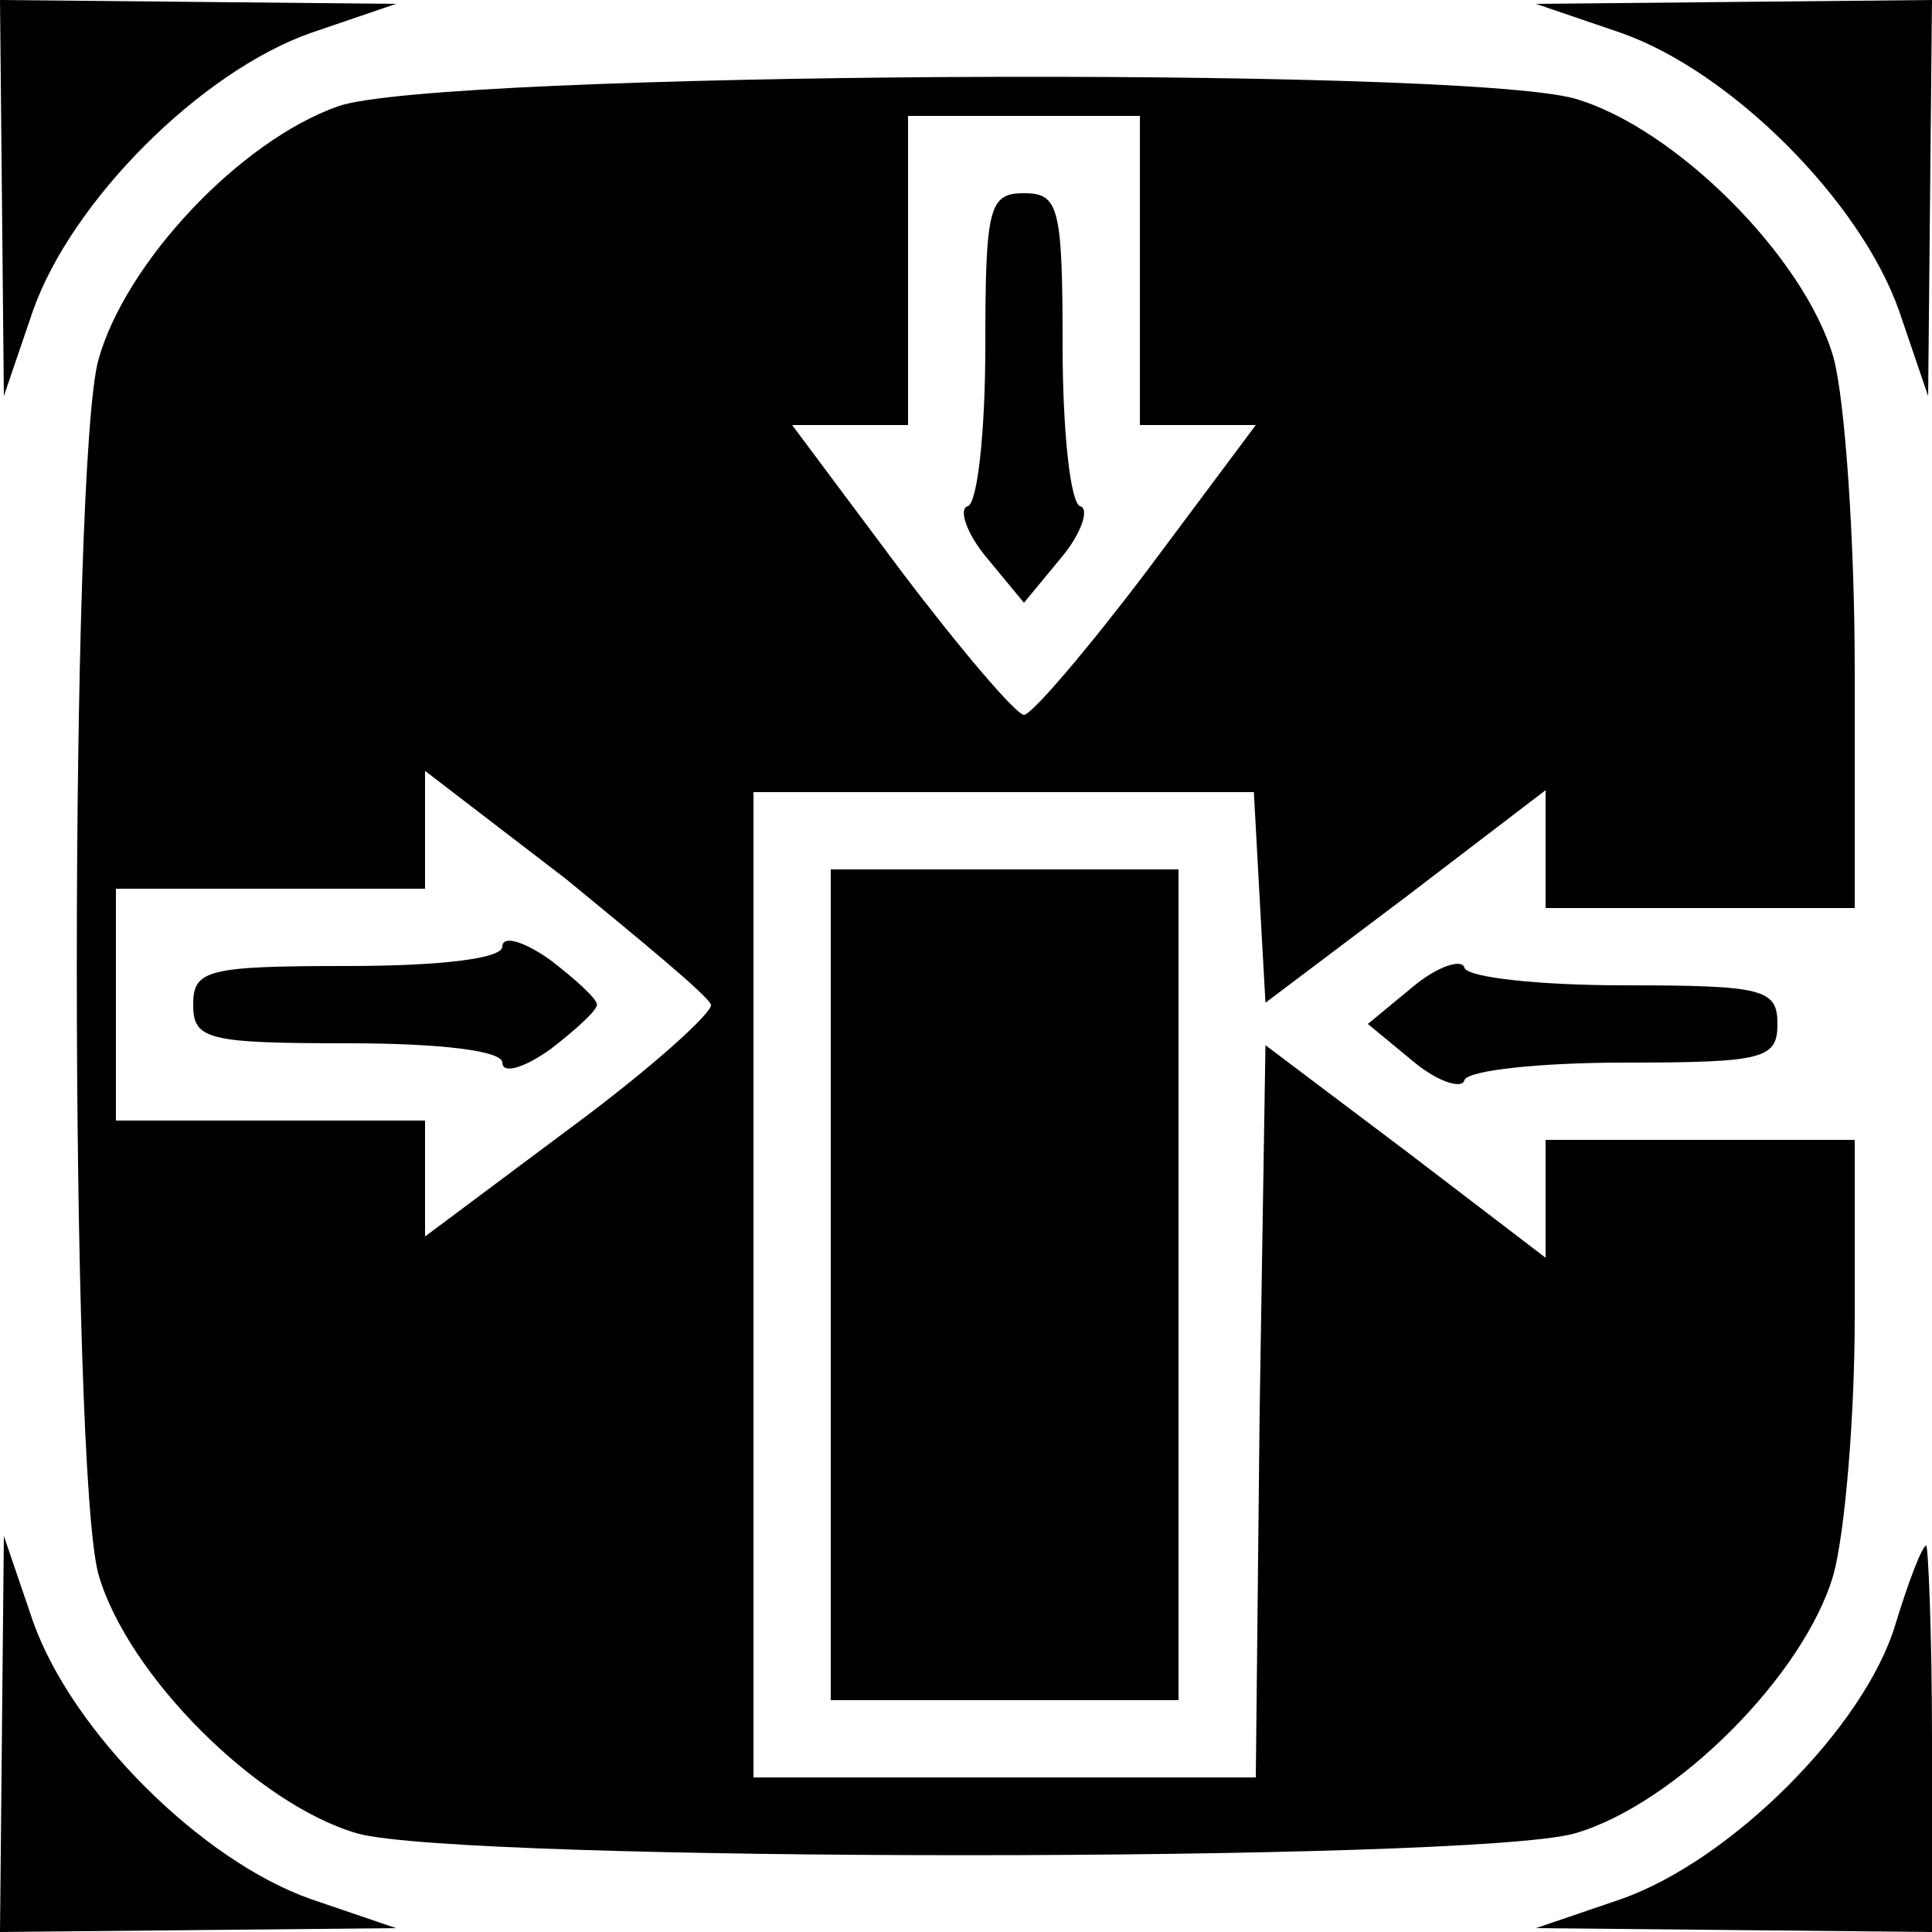 <?xml version="1.0" standalone="no"?>
<!DOCTYPE svg PUBLIC "-//W3C//DTD SVG 20010904//EN"
 "http://www.w3.org/TR/2001/REC-SVG-20010904/DTD/svg10.dtd">
<svg version="1.0" xmlns="http://www.w3.org/2000/svg"
 width="100pt" height="100pt" viewBox="0 0 100 100"
 preserveAspectRatio="xMidYMid meet">

<g transform="translate(0,100) scale(0.1,-0.1)"
fill="#000000" stroke="none">
<path d="M1 898 l1 -103 15 44 c20 57 87 124 144 144 l44 15 -102 1 -103 1 1
-102z"/>
<path d="M839 983 c57 -20 124 -87 144 -144 l15 -44 1 103 1 102 -102 -1 -103
-1 44 -15z"/>
<path d="M175 945 c-51 -18 -110 -81 -124 -131 -15 -53 -15 -576 0 -629 15
-52 82 -119 134 -134 54 -15 576 -15 630 0 52 15 119 82 134 134 6 22 11 82
11 133 l0 92 -80 0 -80 0 0 -30 0 -31 -72 55 -73 55 -3 -189 -2 -190 -130 0
-130 0 0 255 0 255 130 0 129 0 3 -55 3 -54 73 55 72 55 0 -31 0 -30 80 0 80
0 0 123 c0 67 -5 140 -11 162 -15 52 -82 119 -134 134 -62 17 -589 14 -640 -4z
m415 -85 l0 -80 30 0 30 0 -56 -75 c-31 -41 -60 -75 -64 -75 -4 0 -33 34 -64
75 l-56 75 30 0 30 0 0 80 0 80 60 0 60 0 0 -80z m-222 -380 c1 -4 -31 -33
-73 -64 l-75 -56 0 30 0 30 -80 0 -80 0 0 60 0 60 80 0 80 0 0 31 0 30 73 -56
c39 -32 73 -60 75 -65z"/>
<path d="M510 821 c0 -44 -4 -81 -9 -83 -5 -1 -1 -14 10 -27 l19 -23 19 23
c11 13 15 26 10 27 -5 2 -9 39 -9 83 0 72 -2 79 -20 79 -18 0 -20 -7 -20 -79z"/>
<path d="M260 510 c0 -6 -31 -10 -80 -10 -73 0 -80 -2 -80 -20 0 -18 7 -20 80
-20 49 0 80 -4 80 -10 0 -6 11 -3 25 7 13 10 24 20 24 23 0 3 -11 13 -24 23
-14 10 -25 13 -25 7z"/>
<path d="M430 335 l0 -215 90 0 90 0 0 215 0 215 -90 0 -90 0 0 -215z"/>
<path d="M731 489 l-23 -19 23 -19 c13 -11 26 -15 27 -10 2 5 39 9 83 9 72 0
79 2 79 20 0 18 -7 20 -79 20 -44 0 -81 4 -83 9 -1 5 -14 1 -27 -10z"/>
<path d="M1 103 l-1 -103 103 1 102 1 -44 15 c-57 20 -124 87 -144 144 l-15
44 -1 -102z"/>
<path d="M981 159 c-16 -53 -85 -122 -142 -142 l-44 -15 103 -1 102 -1 0 100
c0 55 -2 100 -3 100 -2 0 -9 -18 -16 -41z"/>
</g>
</svg>
